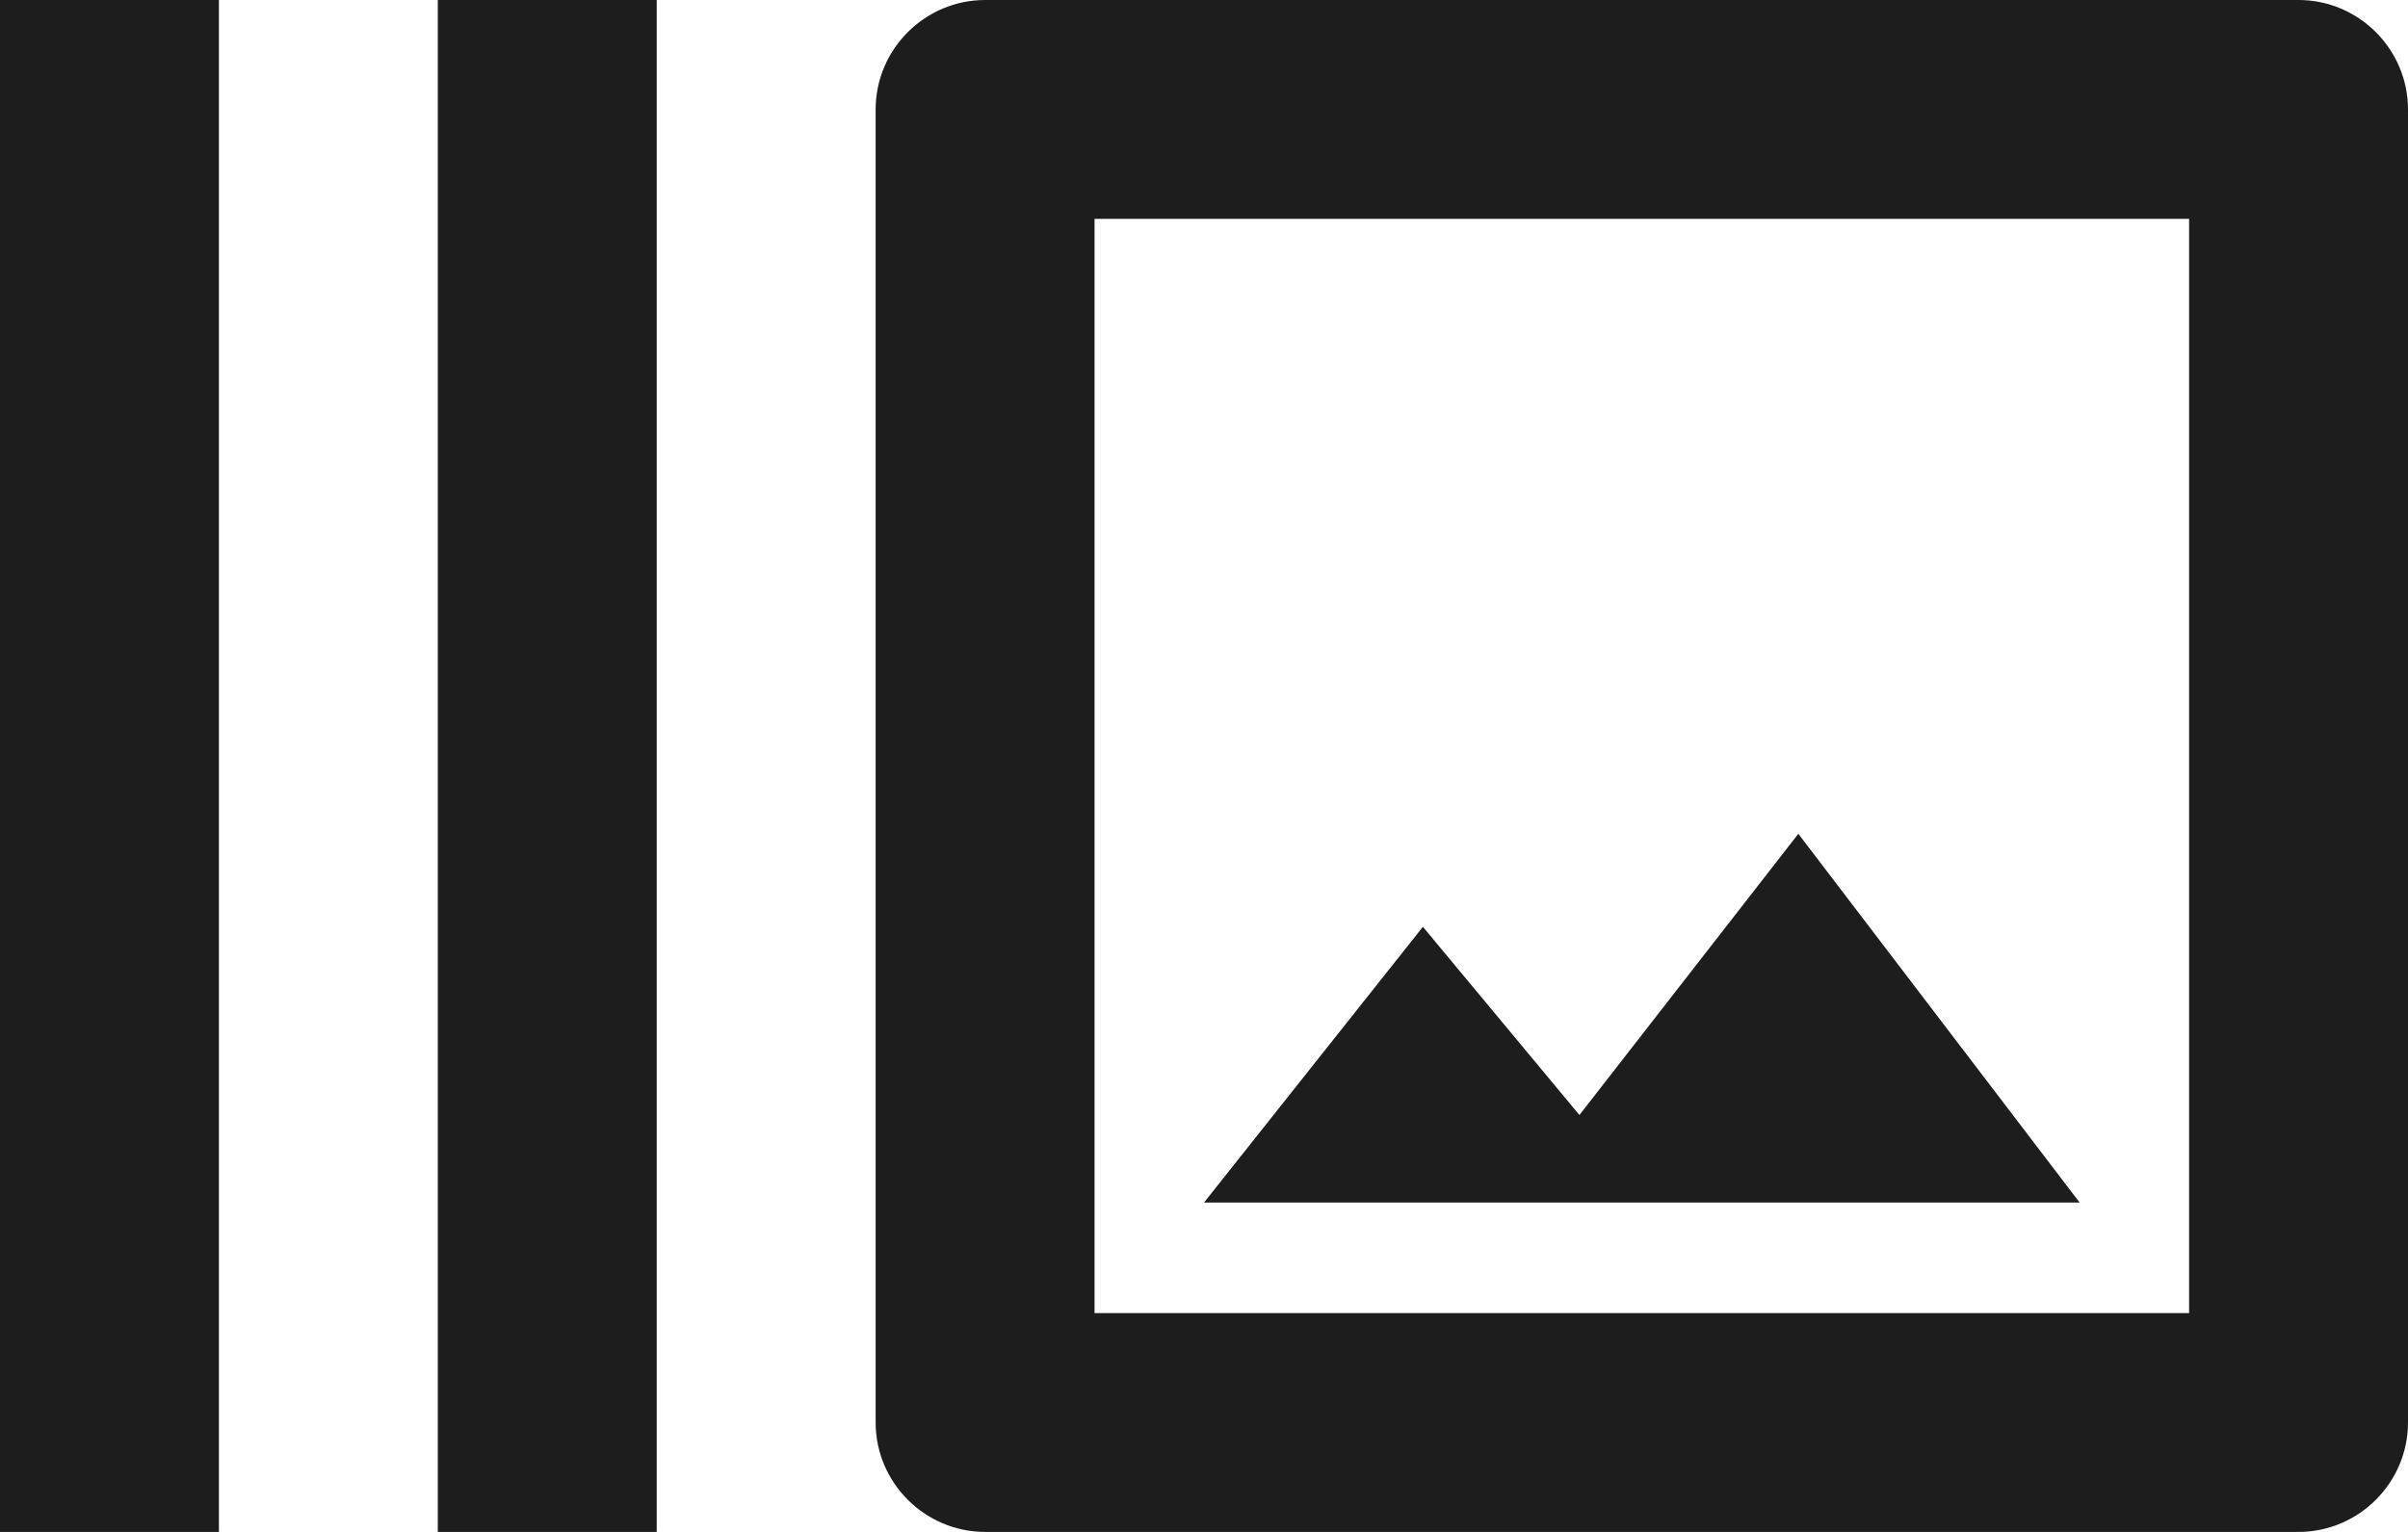 <?xml version="1.0" encoding="UTF-8"?>
<svg width="22px" height="14px" viewBox="0 0 22 14" version="1.1" xmlns="http://www.w3.org/2000/svg" xmlns:xlink="http://www.w3.org/1999/xlink">
    <!-- Generator: Sketch 52.5 (67469) - http://www.bohemiancoding.com/sketch -->
    <title>burst_mode</title>
    <desc>Created with Sketch.</desc>
    <g id="Icons" stroke="none" stroke-width="1" fill="none" fill-rule="evenodd">
        <g id="Outlined" transform="translate(-305, -2685)">
            <g id="Image" transform="translate(100, 2626)">
                <g id="Outlined-/-Image-/-burst_mode" transform="translate(204, 54)">
                    <g>
                        <polygon id="Path" points="0 0 24 0 24 24 0 24"></polygon>
                        <path d="M1,5 L3,5 L3,19 L1,19 L1,5 Z M5,5 L7,5 L7,19 L5,19 L5,5 Z M22,5 L10,5 C9.45,5 9,5.45 9,6 L9,18 C9,18.55 9.45,19 10,19 L22,19 C22.55,19 23,18.55 23,18 L23,6 C23,5.45 22.55,5 22,5 Z M21,17 L11,17 L11,7 L21,7 L21,17 Z M17.43,12.62 L15.43,15.19 L14,13.47 L12,15.99 L20,15.99 L17.43,12.62 Z" id="🔹-Icon-Color" fill="#1D1D1D"></path>
                    </g>
                </g>
            </g>
        </g>
    </g>
</svg>
